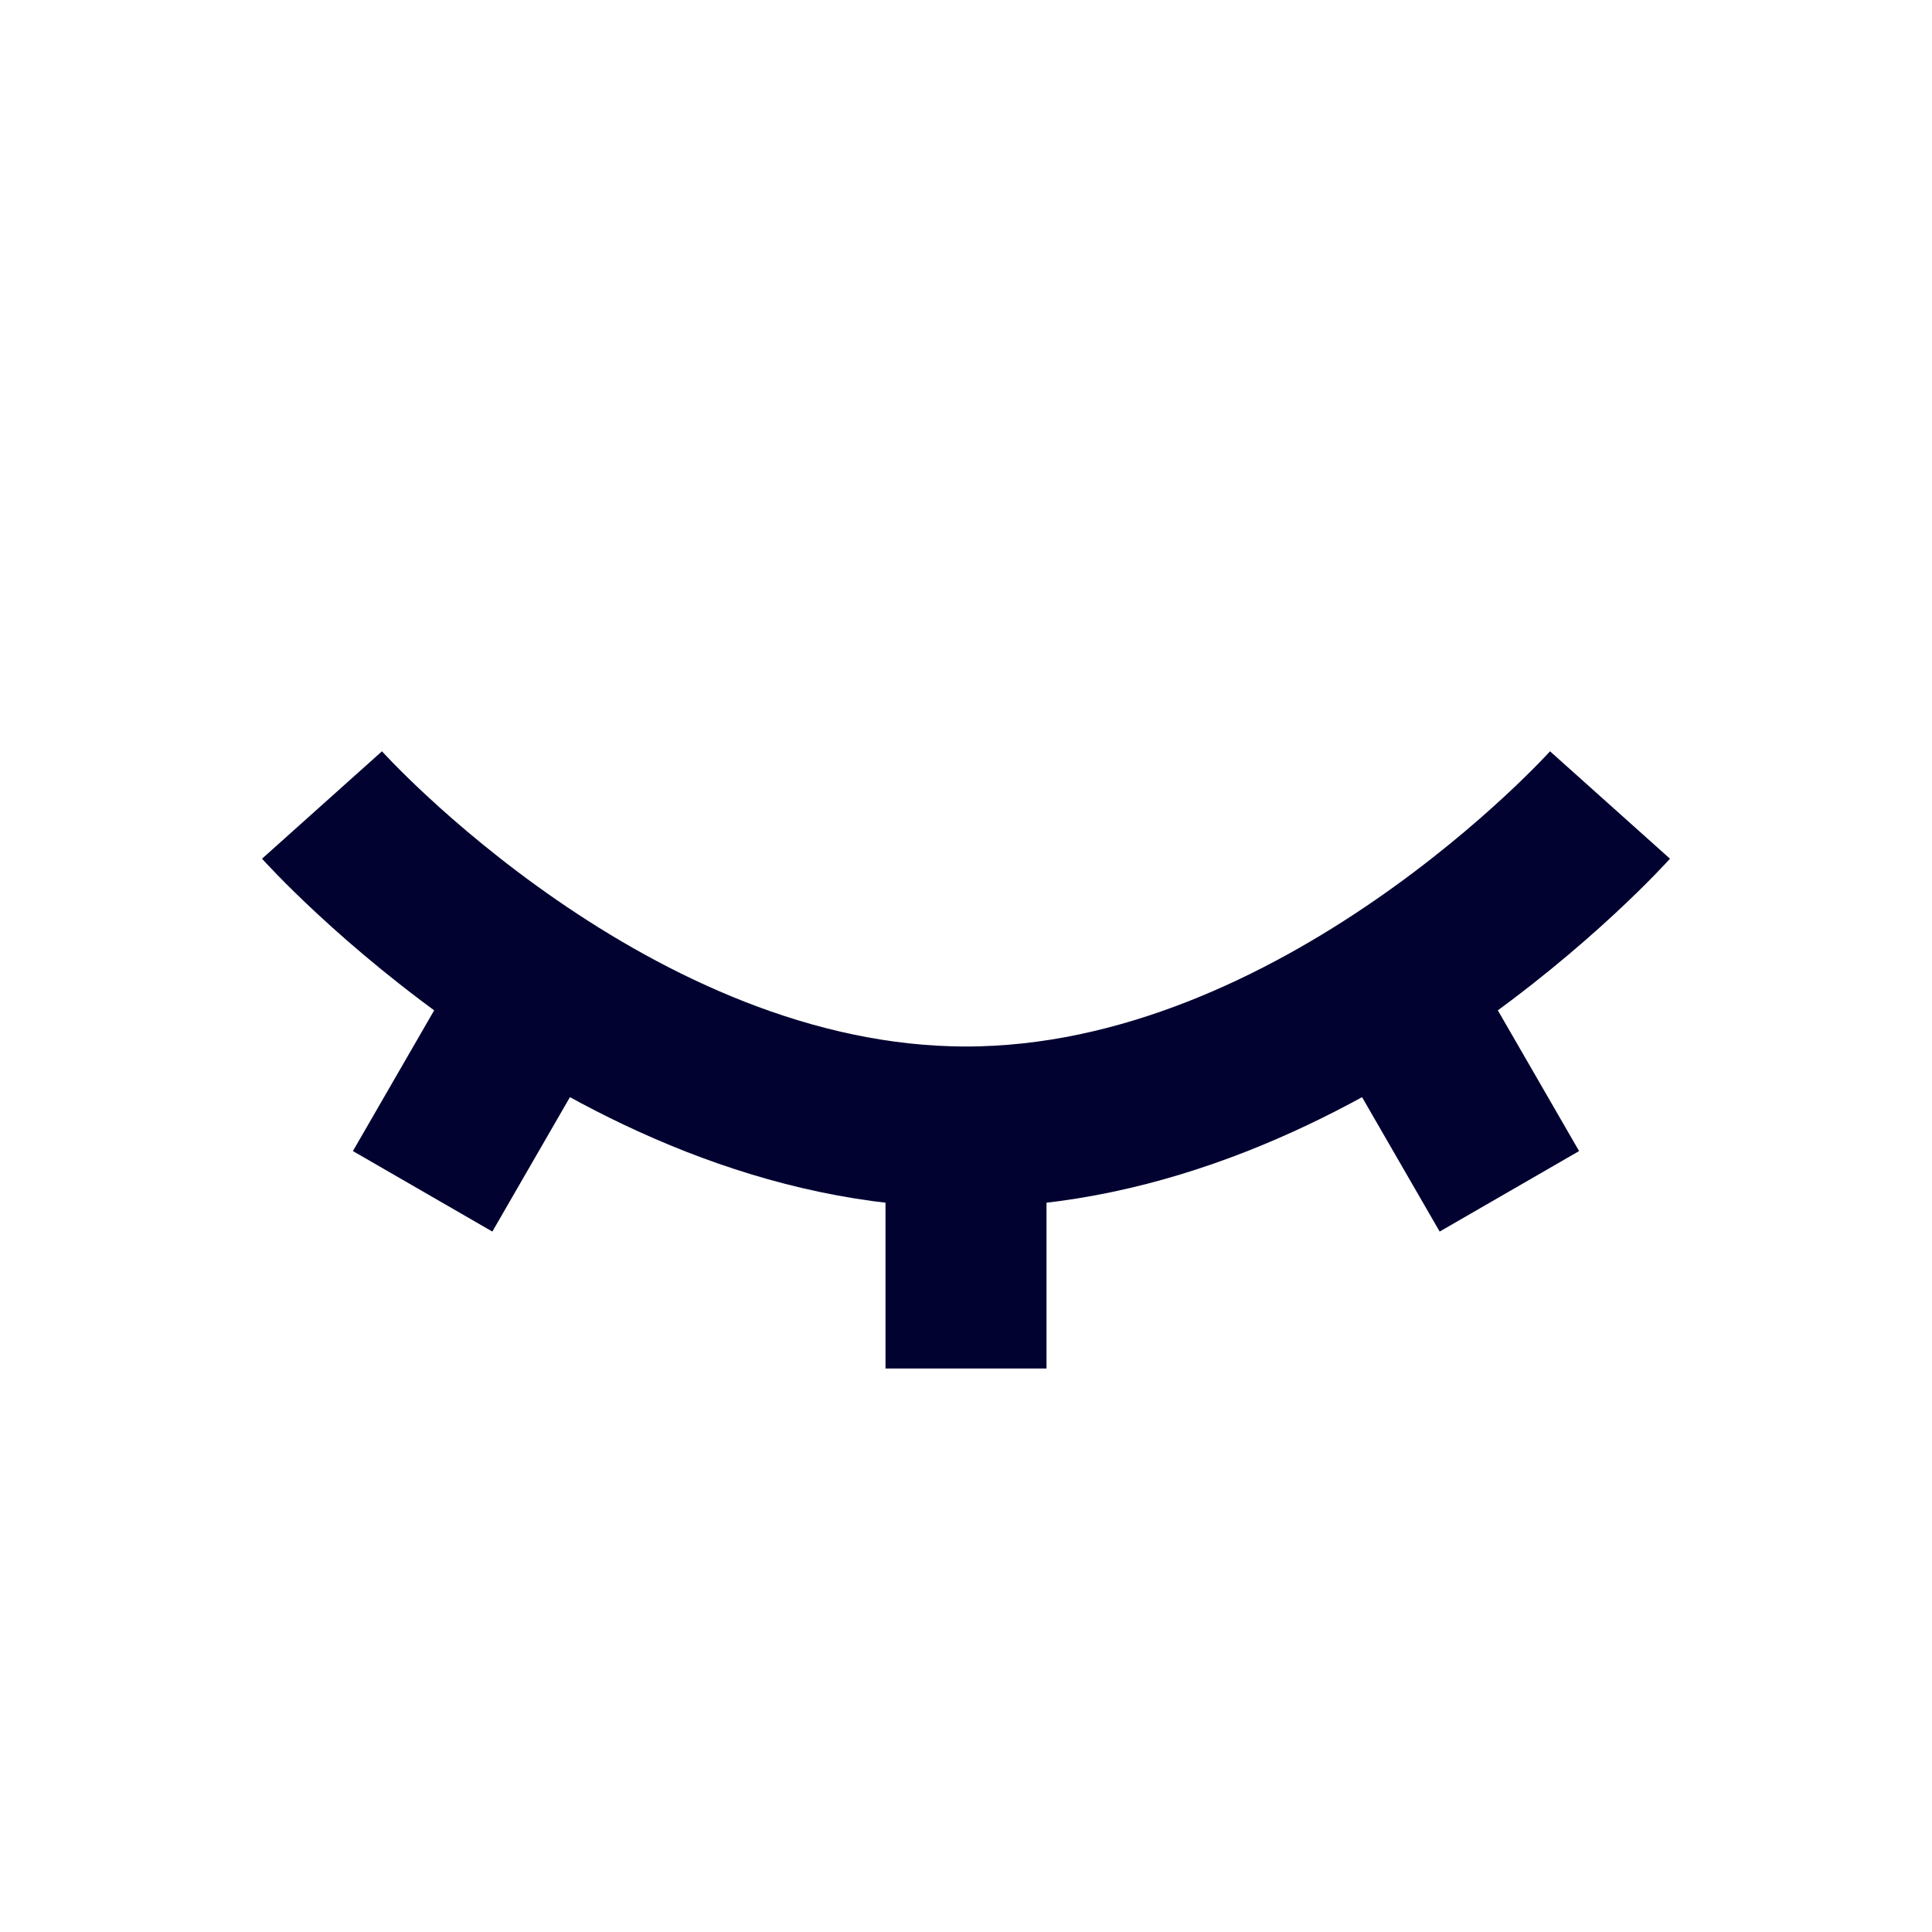 <svg width="24" height="24" viewBox="0 0 24 24" fill="none" xmlns="http://www.w3.org/2000/svg">
<path d="M4 10C4 10 7.582 14 12 14C16.418 14 20 10 20 10" stroke="#020231" stroke-width="2"/>
<path d="M12 14V17" stroke="#020231" stroke-width="2"/>
<path d="M17.25 12.201L18.75 14.799" stroke="#020231" stroke-width="2"/>
<path d="M6.75 12.201L5.25 14.799" stroke="#020231" stroke-width="2"/>
</svg>
